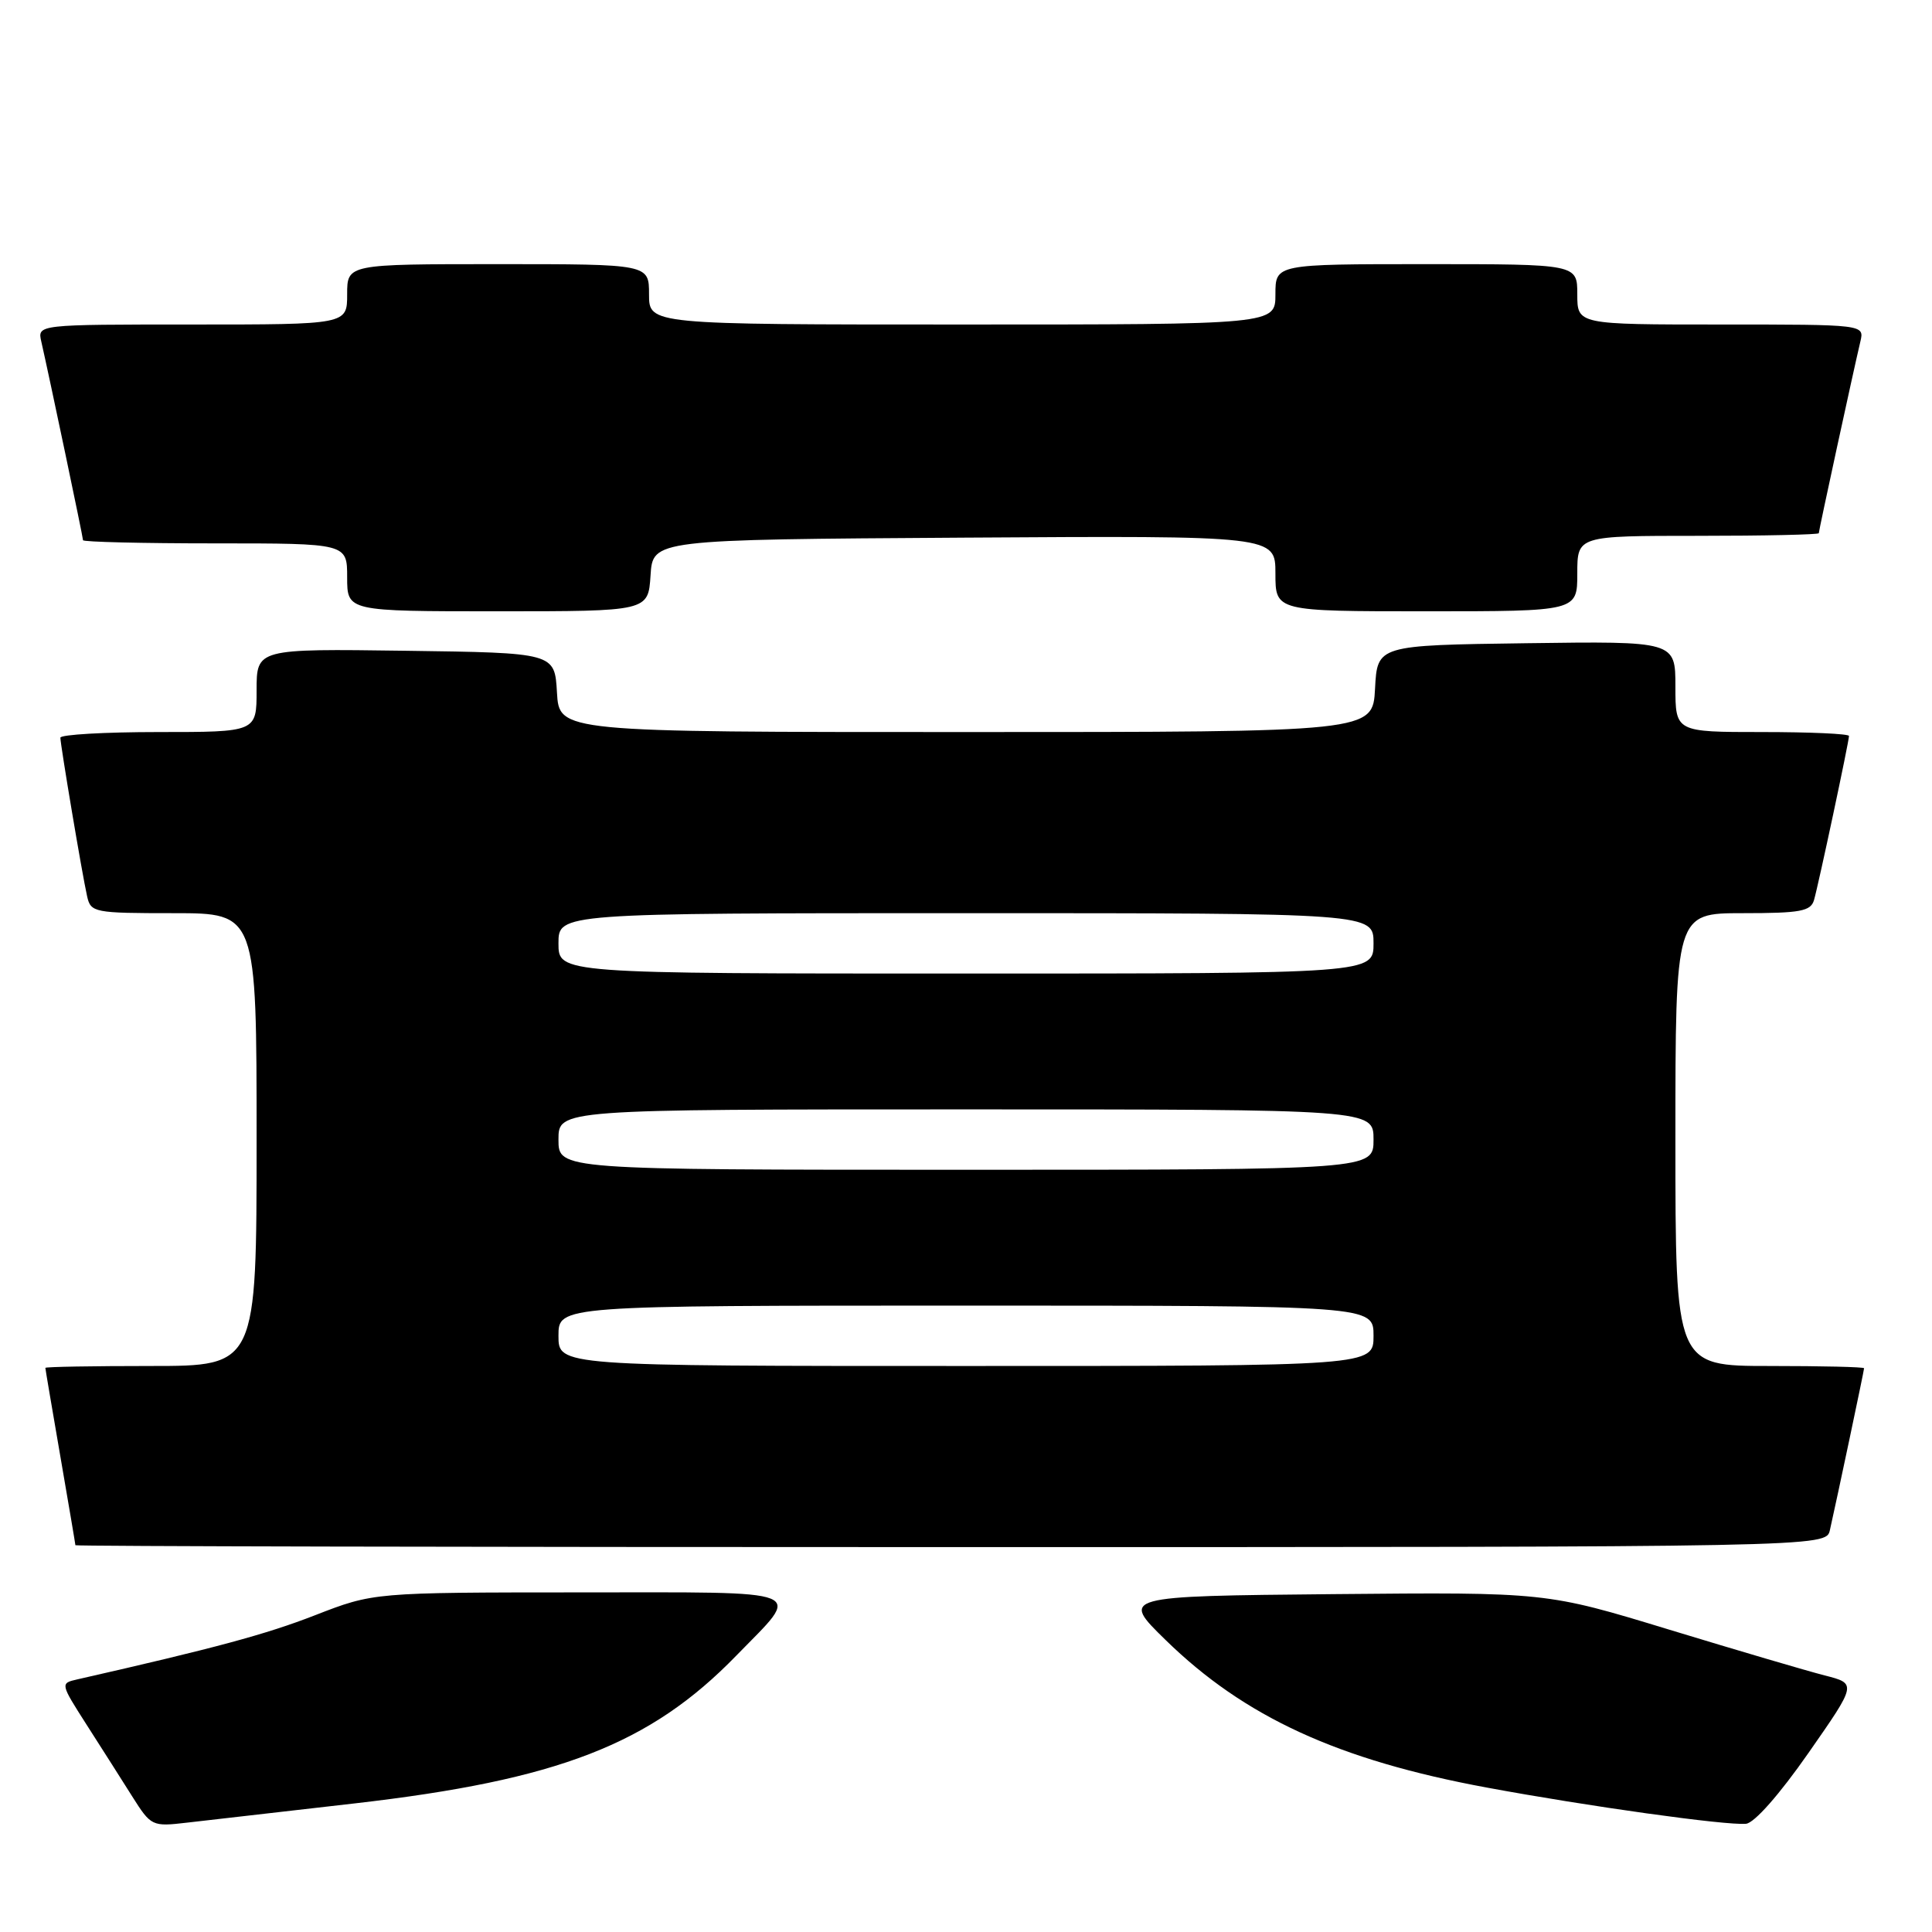 <?xml version="1.0" encoding="UTF-8" standalone="no"?>
<!DOCTYPE svg PUBLIC "-//W3C//DTD SVG 1.1//EN" "http://www.w3.org/Graphics/SVG/1.1/DTD/svg11.dtd" >
<svg xmlns="http://www.w3.org/2000/svg" xmlns:xlink="http://www.w3.org/1999/xlink" version="1.1" viewBox="0 0 256 256">
 <g >
 <path fill="currentColor"
d=" M 47.00 238.96 C 73.96 235.86 86.13 231.15 97.57 219.37 C 106.31 210.39 107.83 211.00 76.79 211.00 C 49.50 211.01 49.50 211.01 41.74 214.03 C 35.21 216.57 28.53 218.37 10.23 222.53 C 7.98 223.04 7.99 223.08 11.46 228.51 C 13.38 231.51 16.11 235.79 17.51 238.02 C 20.02 241.99 20.14 242.05 24.78 241.51 C 27.38 241.21 37.38 240.06 47.00 238.96 Z  M 239.62 232.29 C 246.04 223.09 246.04 223.09 241.77 222.00 C 239.42 221.40 230.16 218.67 221.19 215.94 C 204.89 210.97 204.89 210.97 176.69 211.23 C 148.50 211.50 148.50 211.50 154.45 217.31 C 164.89 227.51 177.31 233.22 197.00 236.86 C 210.42 239.35 228.69 241.90 231.35 241.66 C 232.45 241.57 235.79 237.78 239.62 232.29 Z  M 242.47 202.75 C 243.40 198.65 247.00 181.60 247.00 181.30 C 247.00 181.13 241.38 181.00 234.50 181.00 C 222.00 181.00 222.00 181.00 222.00 151.00 C 222.00 121.00 222.00 121.00 230.93 121.00 C 238.58 121.00 239.94 120.75 240.37 119.25 C 240.97 117.17 245.00 98.26 245.00 97.52 C 245.00 97.23 239.82 97.00 233.50 97.00 C 222.00 97.00 222.00 97.00 222.00 90.98 C 222.00 84.96 222.00 84.96 202.25 85.23 C 182.50 85.50 182.50 85.50 182.20 91.25 C 181.90 97.00 181.90 97.00 128.00 97.00 C 74.10 97.00 74.10 97.00 73.80 91.75 C 73.50 86.50 73.50 86.50 53.75 86.23 C 34.00 85.96 34.00 85.96 34.00 91.48 C 34.00 97.00 34.00 97.00 21.00 97.00 C 13.85 97.00 8.00 97.34 8.00 97.75 C 8.01 98.73 10.88 115.83 11.54 118.75 C 12.02 120.92 12.45 121.00 23.02 121.00 C 34.00 121.00 34.00 121.00 34.00 151.00 C 34.00 181.00 34.00 181.00 20.00 181.00 C 12.30 181.00 6.00 181.11 6.01 181.25 C 6.01 181.39 6.91 186.68 8.00 193.00 C 9.09 199.32 9.99 204.61 9.99 204.75 C 10.00 204.89 62.19 205.00 125.98 205.00 C 241.96 205.00 241.96 205.00 242.47 202.75 Z  M 86.20 76.25 C 86.50 71.50 86.50 71.50 127.75 71.24 C 169.00 70.98 169.00 70.98 169.00 75.99 C 169.00 81.00 169.00 81.00 189.00 81.00 C 209.00 81.00 209.00 81.00 209.00 76.00 C 209.00 71.00 209.00 71.00 225.00 71.00 C 233.80 71.00 241.00 70.84 241.00 70.65 C 241.00 70.29 245.55 49.31 246.51 45.25 C 247.04 43.00 247.04 43.00 228.02 43.00 C 209.00 43.00 209.00 43.00 209.00 39.00 C 209.00 35.00 209.00 35.00 189.00 35.00 C 169.00 35.00 169.00 35.00 169.00 39.00 C 169.00 43.00 169.00 43.00 127.50 43.00 C 86.00 43.00 86.00 43.00 86.00 39.00 C 86.00 35.00 86.00 35.00 66.00 35.00 C 46.00 35.00 46.00 35.00 46.00 39.00 C 46.00 43.00 46.00 43.00 25.48 43.00 C 4.96 43.00 4.96 43.00 5.47 45.25 C 6.54 49.94 11.00 71.18 11.00 71.58 C 11.00 71.81 18.88 72.00 28.50 72.00 C 46.00 72.00 46.00 72.00 46.00 76.50 C 46.00 81.00 46.00 81.00 65.95 81.00 C 85.89 81.00 85.89 81.00 86.20 76.25 Z  M 74.00 177.00 C 74.00 173.00 74.00 173.00 128.00 173.00 C 182.00 173.00 182.00 173.00 182.00 177.00 C 182.00 181.00 182.00 181.00 128.00 181.00 C 74.00 181.00 74.00 181.00 74.00 177.00 Z  M 74.00 151.00 C 74.00 147.00 74.00 147.00 128.00 147.00 C 182.00 147.00 182.00 147.00 182.00 151.00 C 182.00 155.00 182.00 155.00 128.00 155.00 C 74.00 155.00 74.00 155.00 74.00 151.00 Z  M 74.00 125.00 C 74.00 121.00 74.00 121.00 128.00 121.00 C 182.00 121.00 182.00 121.00 182.00 125.00 C 182.00 129.00 182.00 129.00 128.00 129.00 C 74.00 129.00 74.00 129.00 74.00 125.00 Z "/>
</g>
</svg>